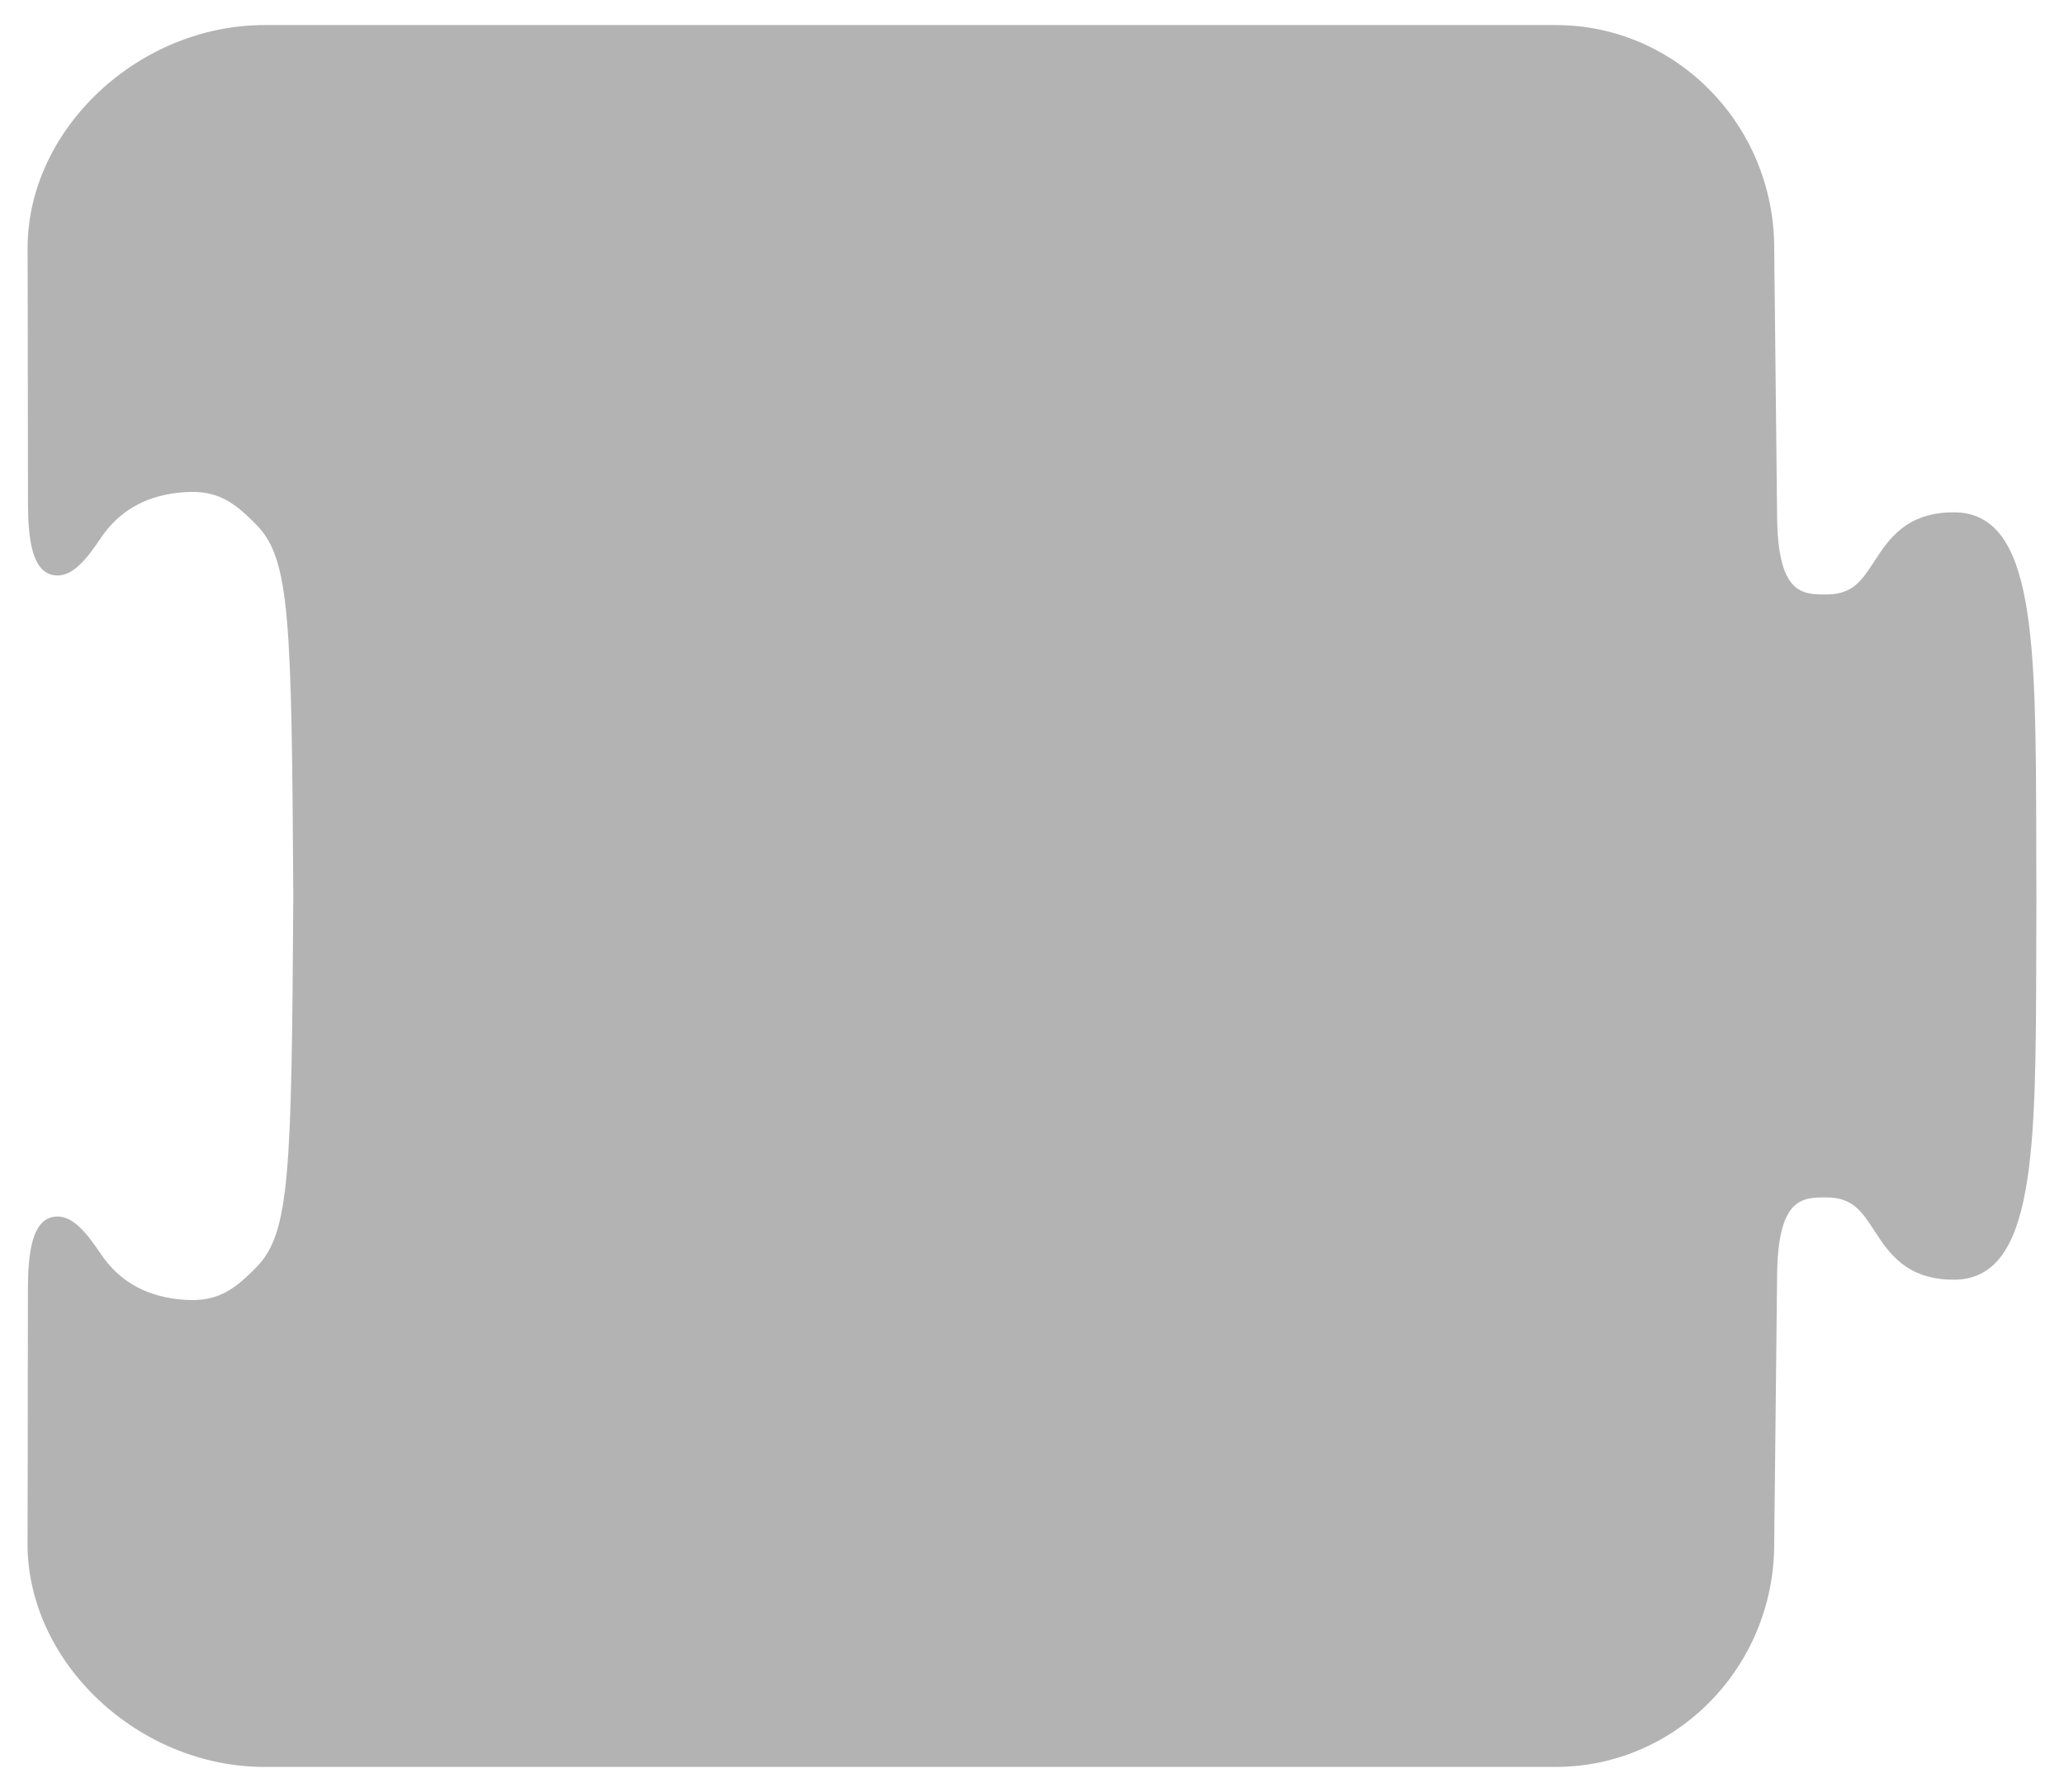 <?xml version="1.0" encoding="utf-8"?>
<!-- Generator: Adobe Illustrator 15.0.0, SVG Export Plug-In . SVG Version: 6.00 Build 0)  -->
<!DOCTYPE svg PUBLIC "-//W3C//DTD SVG 1.1//EN" "http://www.w3.org/Graphics/SVG/1.1/DTD/svg11.dtd">
<svg version="1.1" id="Layer_1" xmlns="http://www.w3.org/2000/svg" xmlns:xlink="http://www.w3.org/1999/xlink" x="0px" y="0px"
	 width="76px" height="66px" viewBox="0 0 76 66" enable-background="new 0 0 76 66" xml:space="preserve">
<path opacity="0.3" d="M9.742,65.075c-4.649,0-8.728-3.839-8.728-8.214c0,0,0.014-5.811,0.014-9.332c0-1.348,0.13-2.725,1.092-2.725
	c0.555,0,1.032,0.543,1.579,1.36c0.714,1.063,1.738,1.621,3.13,1.709c0.084,0.005,0.166,0.008,0.245,0.008
	c1.001,0,1.584-0.409,2.373-1.216c1.232-1.264,1.289-3.468,1.353-13.671c-0.063-10.194-0.12-12.397-1.353-13.661
	c-0.789-0.807-1.373-1.217-2.375-1.217c-0.078,0-0.159,0.003-0.242,0.008c-1.392,0.086-2.416,0.645-3.13,1.708
	c-0.546,0.817-1.024,1.362-1.579,1.362c-0.961,0-1.091-1.378-1.091-2.726c0-3.52-0.014-9.331-0.014-9.331
	c0-4.376,4.078-8.214,8.728-8.214H57.29c4.433,0,8.039,3.684,8.039,8.213c0,0,0.106,9.542,0.106,9.749c0,3.01,0.918,3.01,1.808,3.01
	c0.978,0,1.312-0.513,1.774-1.223c0.522-0.804,1.174-1.804,2.92-1.804c3.014,0,3.023,4.756,3.041,11.956l0.006,2.276l-0.006,2.074
	c-0.017,7.2-0.027,11.957-3.041,11.957c-1.746,0-2.397-1.001-2.92-1.806c-0.463-0.71-0.797-1.225-1.774-1.225
	c-0.888,0-1.808,0-1.808,3.013c0,0.206-0.106,9.754-0.106,9.754c0,4.522-3.606,8.207-8.039,8.207H9.742z"/>
</svg>
